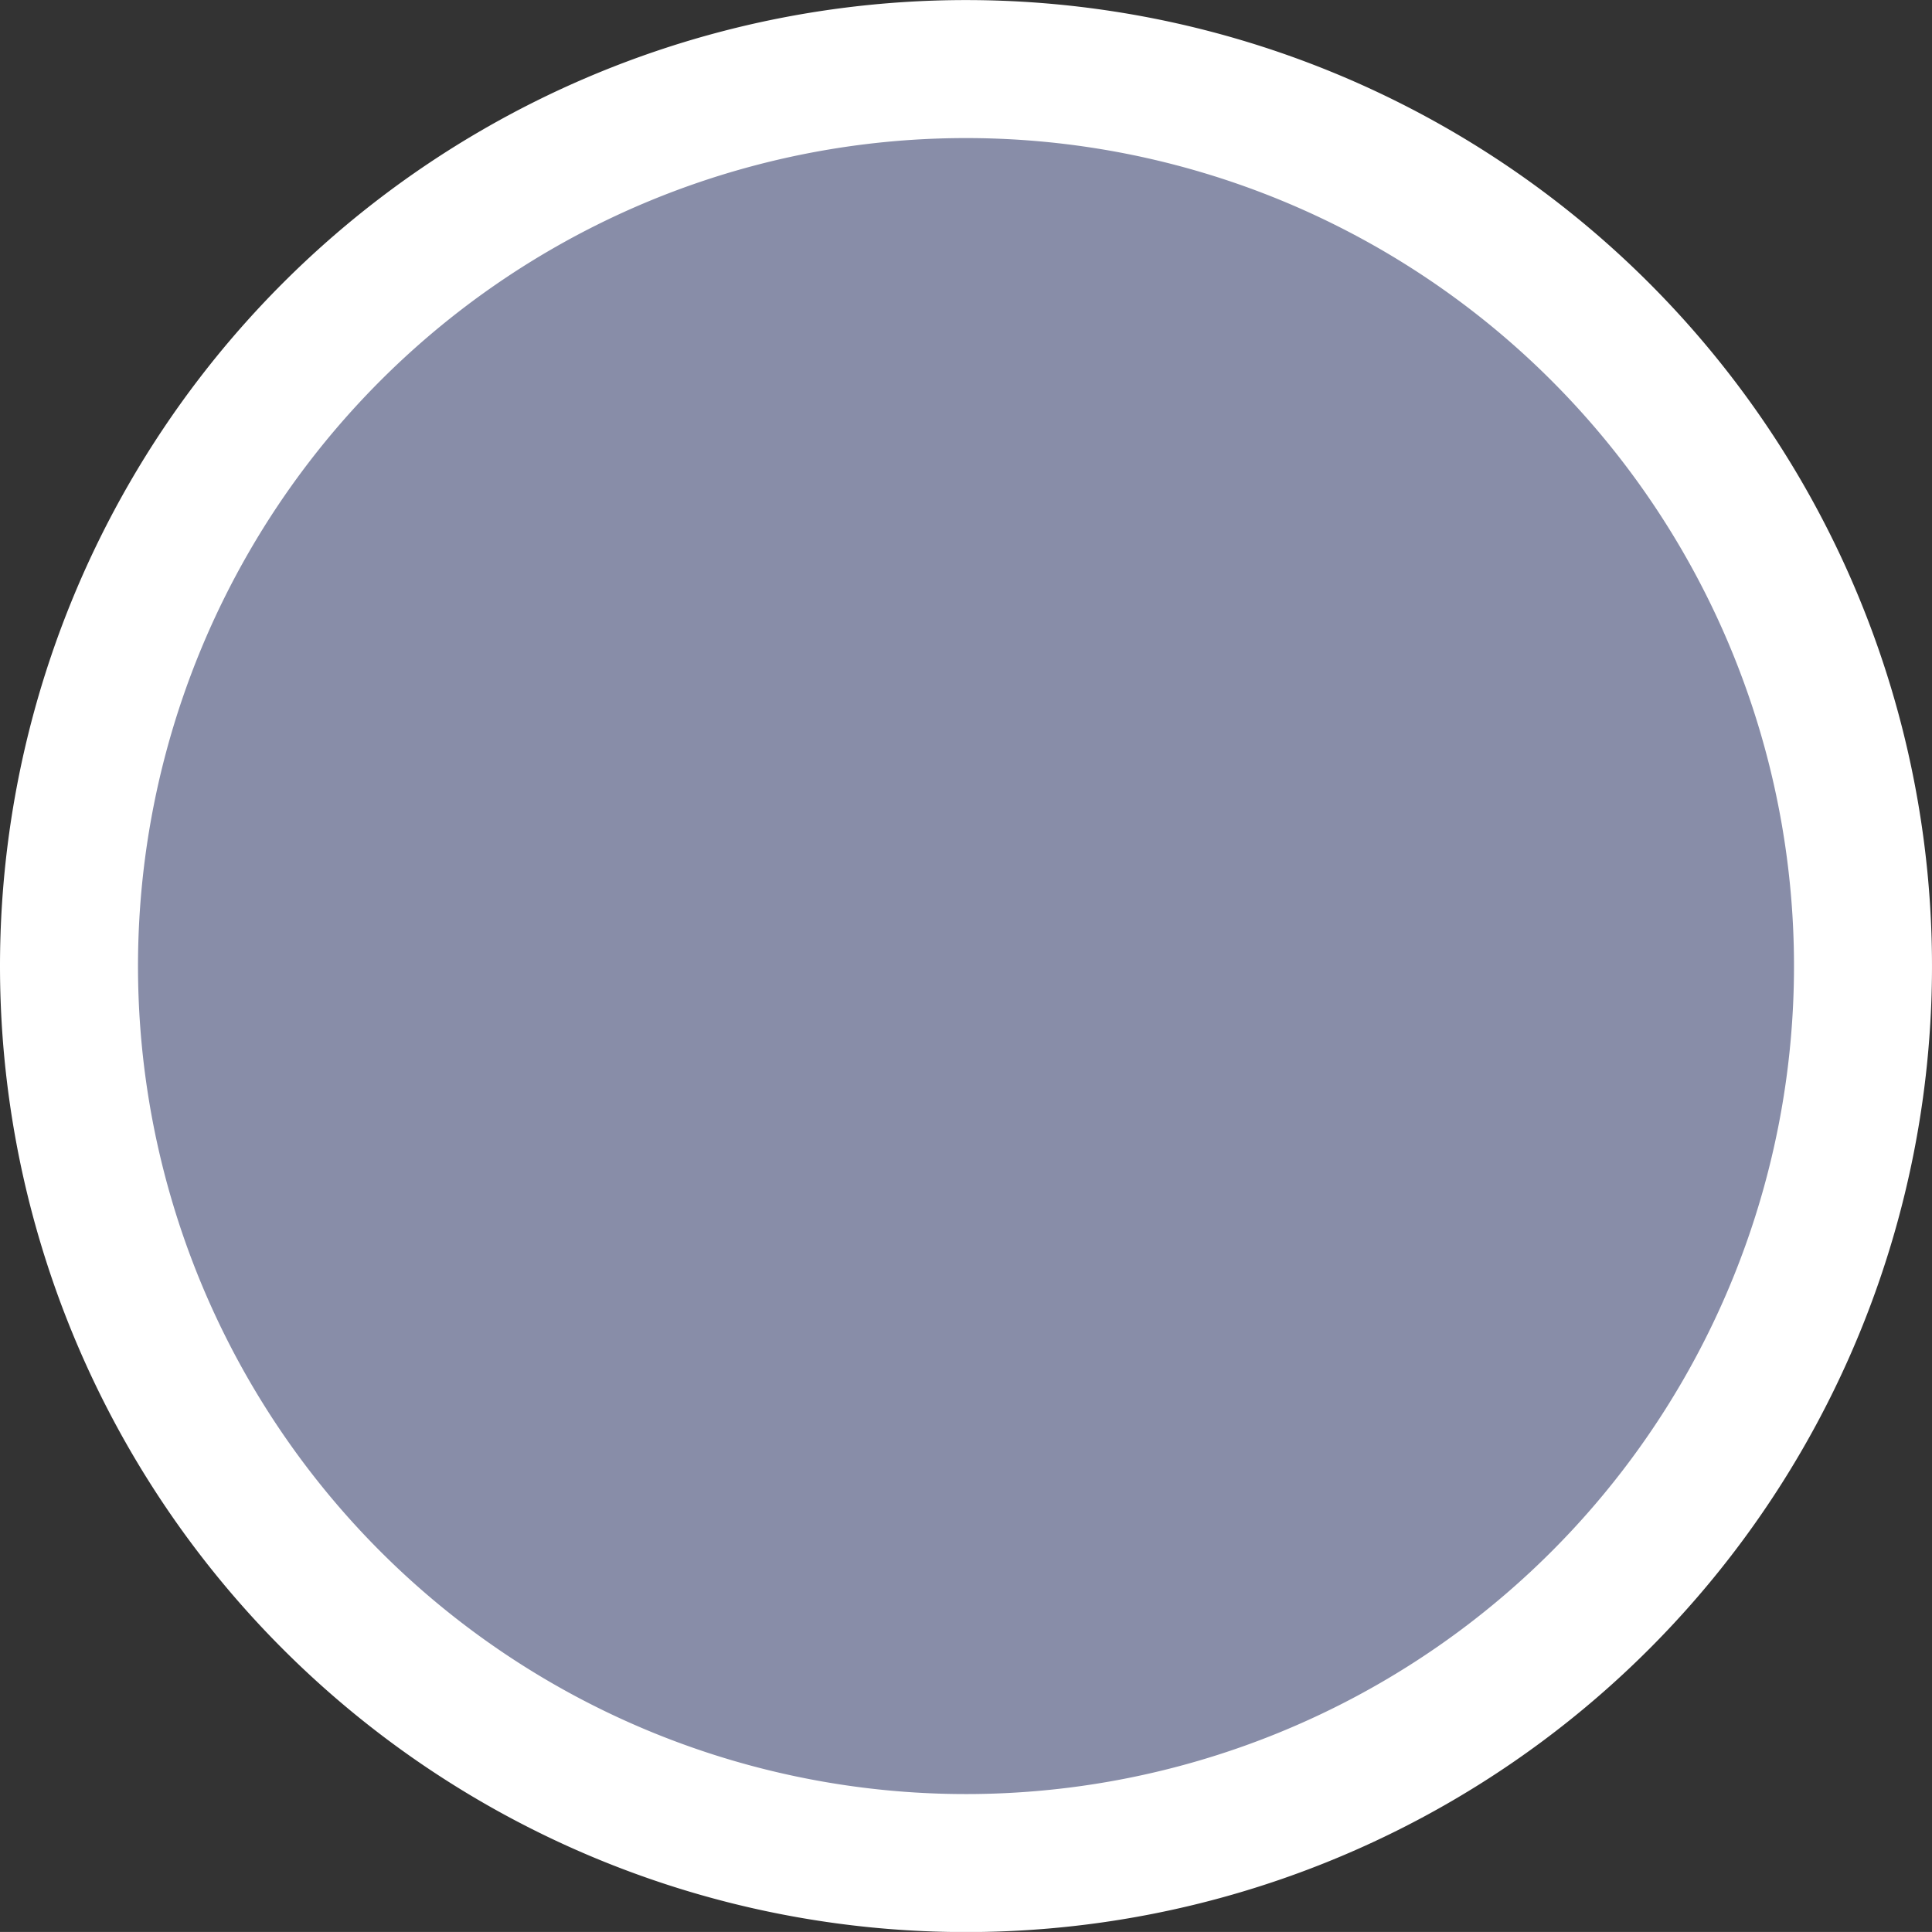 <svg xmlns="http://www.w3.org/2000/svg" viewBox="2868 768 28 27.999">
  <rect x="2868" y="768" width="28" height="27.999" fill="#333333" stroke="none"/>
  <defs>
    <style>
      .cls-1 {
        fill: #888da8;
        stroke: #fff;
        stroke-width: 2px;
        fill-rule: evenodd;
      }
    </style>
  </defs>
  <path id="Path_1564" data-name="Path 1564" class="cls-1" d="M955.5,180.5a13,13,0,1,1-13,13A13,13,0,0,1,955.5,180.5Z" transform="translate(1926.5 588.501)"/>
</svg>
